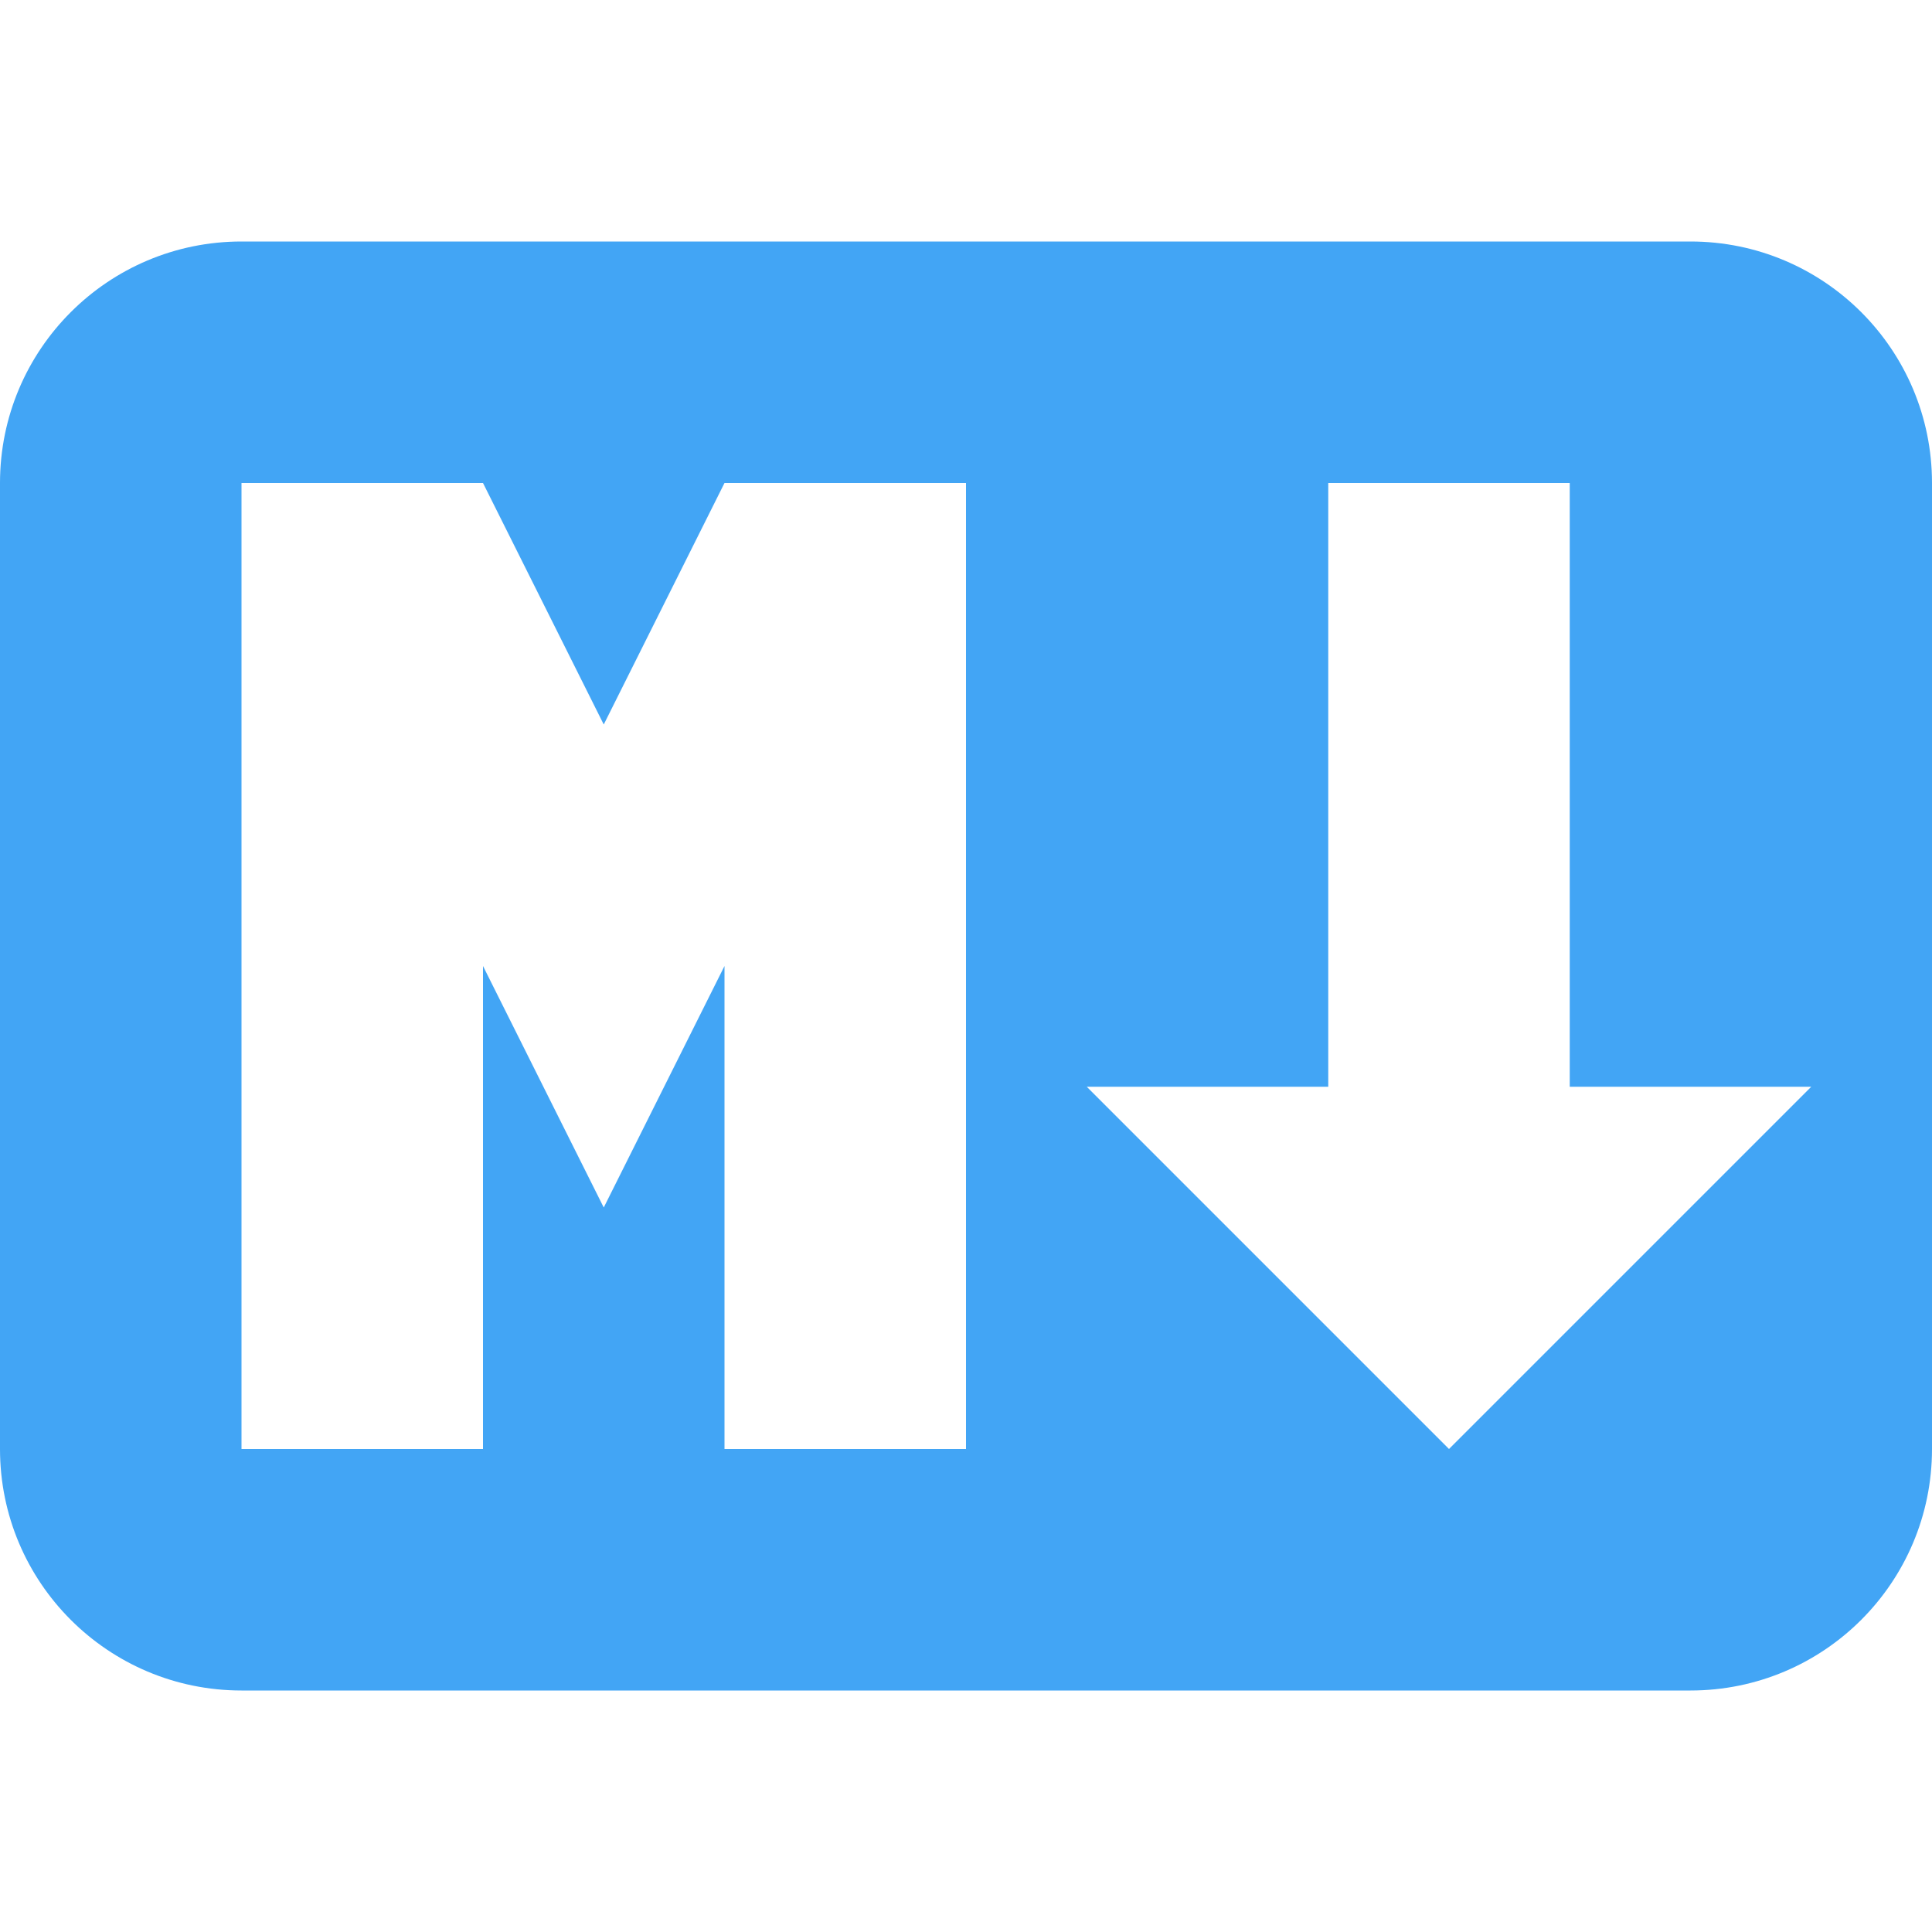 <svg width="16" height="16" viewBox="0 0 16 16" fill="none" xmlns="http://www.w3.org/2000/svg">
<path fill-rule="evenodd" clip-rule="evenodd" d="M2 2C0.895 2 0 2.895 0 4V12C0 13.105 0.895 14 2 14H14C15.105 14 16 13.105 16 12V4C16 2.895 15.105 2 14 2H2ZM4 12H2V4H4L5 6L6 4H8V12H6V8L5 10L4 8V12ZM11 9V4H13V9H15L12 12L9 9H11Z" fill="#42A5F5"/>
</svg>
